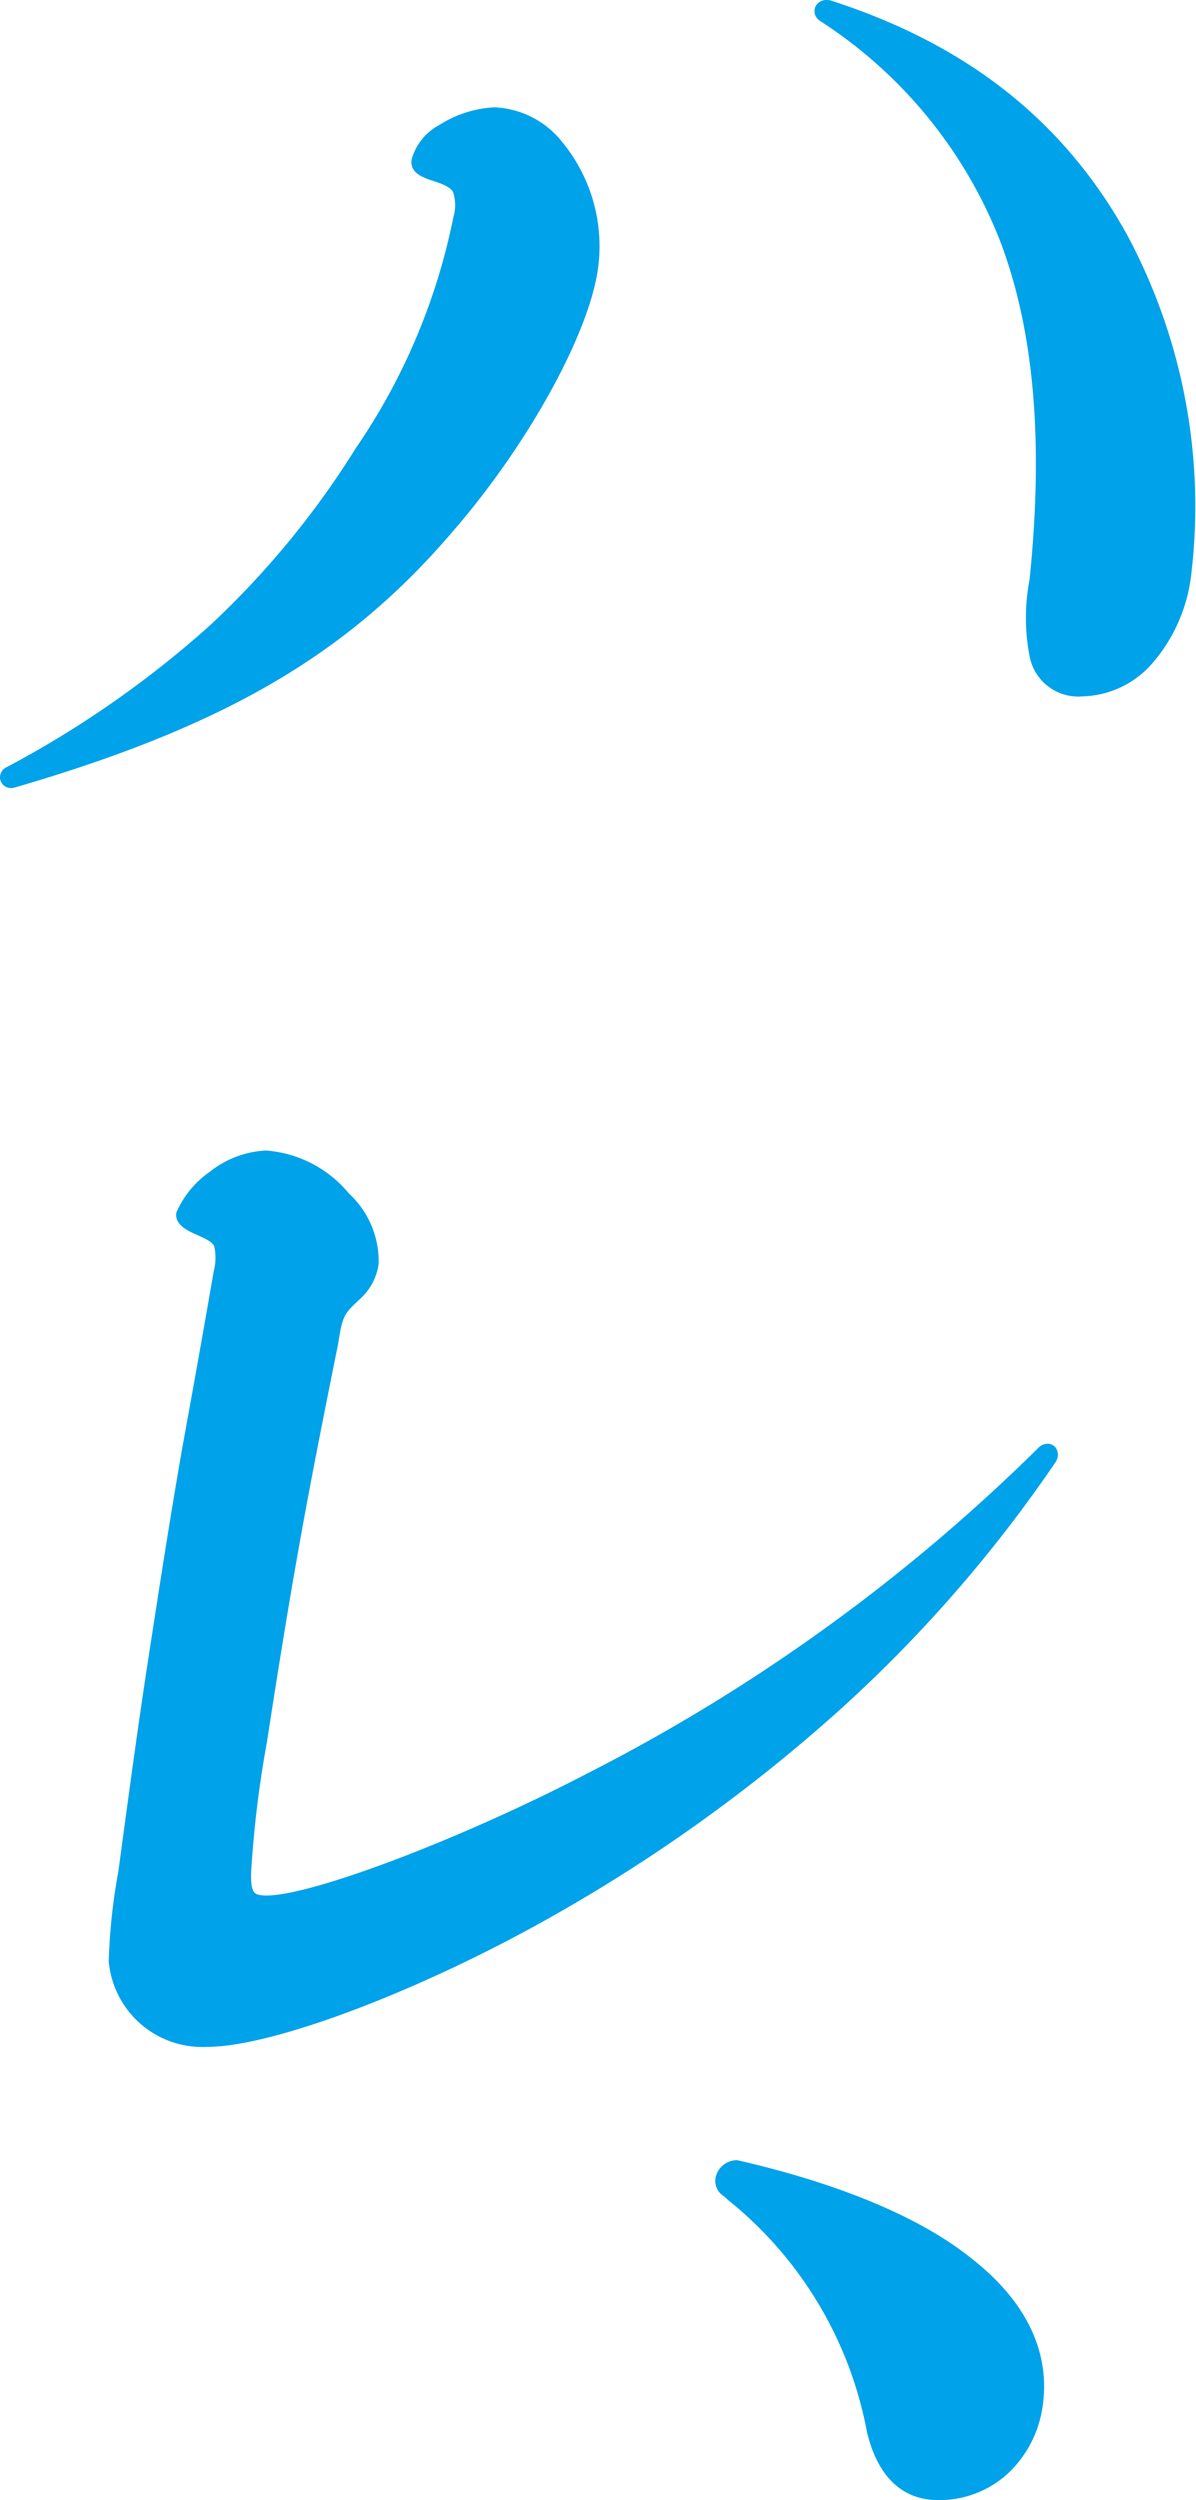 <svg xmlns="http://www.w3.org/2000/svg" width="51.133" height="106.85" viewBox="0 0 51.133 106.85"><defs><style>.a{fill:#00a2e9;}</style></defs><g transform="translate(-667.9 -163.729)"><path class="a" d="M-489.245,136.42c7.1-3.912,11.187-7.764,14.987-13.663A26.846,26.846,0,0,0-470,112.7c.185-1.2.052-1.5-1.1-1.865-.514-.18-.736-.3-.69-.6a2.122,2.122,0,0,1,1.036-1.264,4.6,4.6,0,0,1,2.218-.723c2.527,0,4.656,3.371,4.145,6.682-.427,2.769-3.008,7.4-6.152,11.015-4.48,5.238-9.7,8.246-18.584,10.834A.192.192,0,1,1-489.245,136.42Zm35.022-32.743c5.791,1.866,9.863,5.116,12.5,9.871a24.274,24.274,0,0,1,2.7,14.505c-.436,2.829-2.248,4.815-4.354,4.815a1.831,1.831,0,0,1-1.993-1.5,8.31,8.31,0,0,1,.01-3.19c.59-5.778.25-10.595-1.294-14.627a20.048,20.048,0,0,0-7.8-9.511C-454.671,103.857-454.513,103.617-454.222,103.677Z" transform="translate(1157.565 60.342)"/><path class="a" d="M-489.185,137.07a.473.473,0,0,1-.47-.365.48.48,0,0,1,.282-.534,43.58,43.58,0,0,0,8.671-6.043,37.408,37.408,0,0,0,6.209-7.522l0-.006a26.743,26.743,0,0,0,4.213-9.938,1.78,1.78,0,0,0-.015-1.067c-.1-.182-.353-.319-.888-.488l-.008,0c-.428-.15-.962-.337-.874-.908a2.387,2.387,0,0,1,1.169-1.462,4.835,4.835,0,0,1,2.363-.763,3.9,3.9,0,0,1,2.918,1.5,7.008,7.008,0,0,1,1.5,5.5c-.437,2.827-3.052,7.519-6.218,11.156-4.481,5.239-9.729,8.3-18.717,10.92l-.012,0A.554.554,0,0,1-489.185,137.07Zm15.161-14.158a37.772,37.772,0,0,1-14.4,13.37c8.4-2.534,13.4-5.52,17.673-10.518,3.106-3.568,5.666-8.141,6.088-10.875a6.433,6.433,0,0,0-1.376-5.049,3.357,3.357,0,0,0-2.493-1.309,4.308,4.308,0,0,0-2.068.68l-.011.007a1.874,1.874,0,0,0-.9,1.064c-.009.056-.017.11.5.292,1.331.42,1.482.888,1.285,2.174A27.342,27.342,0,0,1-474.023,122.912Zm30.643,10.237a2.114,2.114,0,0,1-2.265-1.714,8.646,8.646,0,0,1,0-3.287c.606-5.93.188-10.673-1.276-14.5a19.778,19.778,0,0,0-7.7-9.378l-.027-.02a.49.49,0,0,1-.168-.546.515.515,0,0,1,.5-.317.72.72,0,0,1,.144.015l.03.008c5.828,1.878,9.968,5.15,12.658,10a24.551,24.551,0,0,1,2.73,14.684,6.994,6.994,0,0,1-1.62,3.614A4.085,4.085,0,0,1-443.38,133.149Zm-10.519-29.07a20.245,20.245,0,0,1,7.5,9.365c1.5,3.914,1.927,8.741,1.312,14.76a8.07,8.07,0,0,0-.017,3.095,1.553,1.553,0,0,0,1.721,1.29,3.533,3.533,0,0,0,2.6-1.255,6.43,6.43,0,0,0,1.481-3.323,23.949,23.949,0,0,0-2.665-14.324A20.4,20.4,0,0,0-453.9,104.079Z" transform="translate(1157.565 60.342)"/><path class="a" d="M-445.683,156.119a62.827,62.827,0,0,1-21.327,19.261c-5.607,3.19-11.937,5.6-14.705,5.6a3.733,3.733,0,0,1-3.933-3.371,24.649,24.649,0,0,1,.405-3.791c.44-3.251.816-6.079,1.3-9.209.5-3.251.892-5.778,1.427-8.849.4-2.227.789-4.333,1.351-7.584.194-1.264.1-1.444-.857-1.866-.564-.24-.777-.421-.738-.661a3.938,3.938,0,0,1,1.323-1.564,3.889,3.889,0,0,1,2.238-.844,4.852,4.852,0,0,1,3.34,1.746,3.7,3.7,0,0,1,1.2,2.769,2.183,2.183,0,0,1-.754,1.384,2.462,2.462,0,0,0-.969,1.986c-1.286,6.381-1.888,9.511-3.058,17.095a47.412,47.412,0,0,0-.673,5.537c-.047,1.084.216,1.325.938,1.325,1.986,0,8.377-2.408,13.808-5.236a77.886,77.886,0,0,0,19.366-13.963C-445.789,155.637-445.516,155.818-445.683,156.119Z" transform="translate(1158.472 69.943)"/><path class="a" d="M-479.2,142.958a5.09,5.09,0,0,1,3.543,1.832l.012.013a3.945,3.945,0,0,1,1.261,2.993,2.457,2.457,0,0,1-.828,1.535l-.01.01-.019.018c-.6.564-.687.651-.866,1.807l0,.013c-1.3,6.446-1.9,9.588-3.056,17.082a46.158,46.158,0,0,0-.67,5.5v.006c-.021.489.025.786.142.909.082.085.241.123.516.123,1.962,0,8.354-2.432,13.679-5.2a77.467,77.467,0,0,0,19.294-13.909.568.568,0,0,1,.414-.2.435.435,0,0,1,.38.215.55.55,0,0,1-.024.554l-.013.021a58.944,58.944,0,0,1-9.3,10.652,69.261,69.261,0,0,1-12.12,8.7c-5.646,3.212-12.028,5.635-14.844,5.635a4.017,4.017,0,0,1-4.213-3.641c0-.006,0-.011,0-.017a24.961,24.961,0,0,1,.408-3.826l.115-.848c.4-2.955.744-5.507,1.184-8.364l.058-.376c.478-3.086.855-5.524,1.369-8.478l.117-.645c.357-1.967.726-4,1.233-6.936a2.3,2.3,0,0,0,.026-1.085c-.072-.154-.246-.271-.72-.479s-.982-.462-.9-.962a4.11,4.11,0,0,1,1.428-1.741l.007-.006A4.173,4.173,0,0,1-479.2,142.958Zm3.132,2.214a4.554,4.554,0,0,0-3.132-1.653,3.622,3.622,0,0,0-2.069.787,3.906,3.906,0,0,0-1.215,1.382c0,.014,0,.118.571.361,1.094.482,1.237.785,1.025,2.167v.005c-.508,2.938-.877,4.974-1.234,6.943l-.117.643c-.513,2.947-.89,5.382-1.367,8.466l-.058.376c-.439,2.852-.784,5.4-1.183,8.354l-.115.85v.005a24.578,24.578,0,0,0-.4,3.746,3.463,3.463,0,0,0,3.652,3.094c2.732,0,8.994-2.391,14.567-5.561a68.7,68.7,0,0,0,12.022-8.624,58.55,58.55,0,0,0,8.746-9.874,78.063,78.063,0,0,1-18.865,13.455c-5.482,2.855-11.865,5.267-13.936,5.267a1.23,1.23,0,0,1-.921-.3,1.72,1.72,0,0,1-.3-1.317,46.547,46.547,0,0,1,.677-5.571c1.158-7.5,1.759-10.65,3.059-17.1a2.716,2.716,0,0,1,1.033-2.122l.014-.014a1.909,1.909,0,0,0,.675-1.228A3.458,3.458,0,0,0-476.07,145.172Z" transform="translate(1158.472 69.943)"/><path class="a" d="M-464.77,178.507a.653.653,0,0,1,.625-.542c3.662.842,7.43,2.167,9.891,4.154,2.31,1.806,3.248,3.912,2.914,6.079a4.222,4.222,0,0,1-4.186,3.732c-1.685,0-2.444-1.325-2.772-2.709a16.951,16.951,0,0,0-6.032-10.052C-464.644,178.868-464.816,178.807-464.77,178.507Z" transform="translate(1163.536 78.369)"/><path class="a" d="M-464.144,177.685a.28.28,0,0,1,.063.007c3.056.7,7.273,2,10,4.209,2.33,1.821,3.374,4.014,3.015,6.34a4.865,4.865,0,0,1-1.411,2.77,4.324,4.324,0,0,1-3.052,1.2c-1.539,0-2.592-1.011-3.045-2.925v-.006a16.62,16.62,0,0,0-5.933-9.892l-.018-.016c-.062-.059-.119-.109-.169-.154a.756.756,0,0,1-.354-.754A.933.933,0,0,1-464.144,177.685Zm8.619,13.965a3.773,3.773,0,0,0,2.664-1.043,4.3,4.3,0,0,0,1.245-2.451c.326-2.113-.646-4.124-2.81-5.815-2.094-1.69-5.462-3.1-9.745-4.093a.374.374,0,0,0-.321.3c-.013.085-.013.086.17.248.052.046.111.1.177.161A16.8,16.8,0,0,1-460.3,183.3a18.792,18.792,0,0,1,2.28,5.855C-457.632,190.811-456.791,191.649-455.526,191.649Z" transform="translate(1163.536 78.369)"/></g></svg>